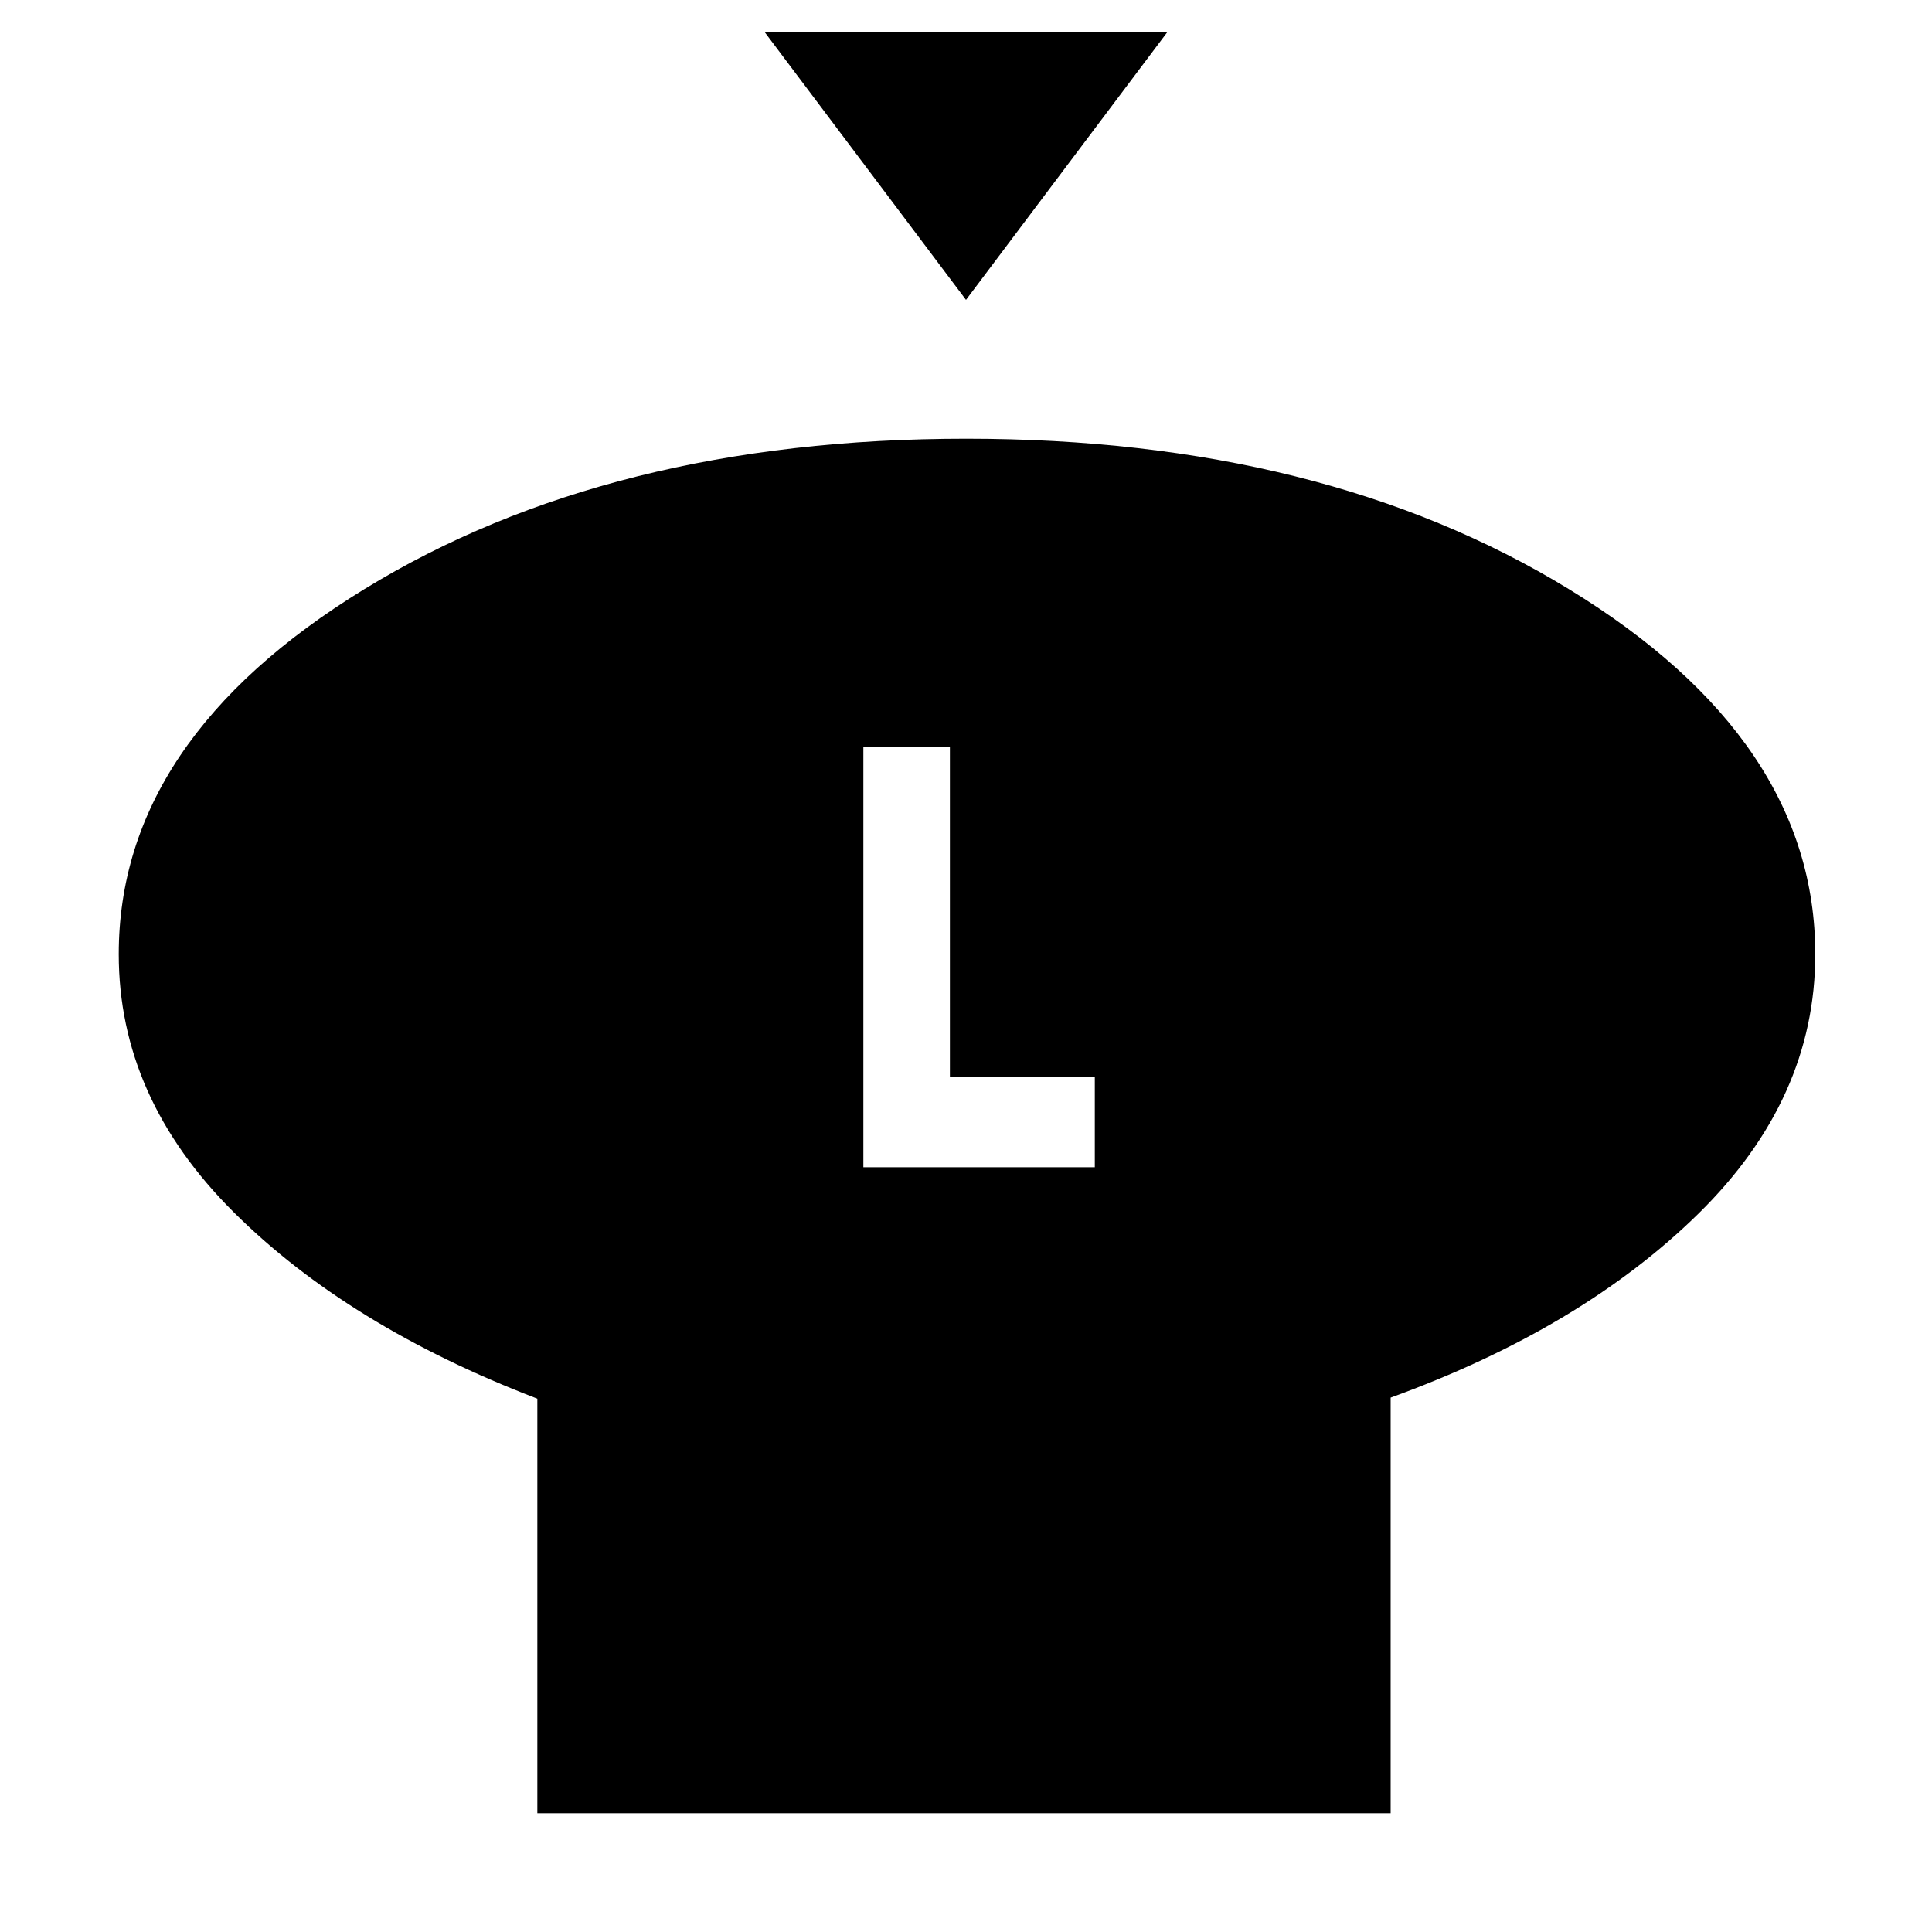 <svg xmlns="http://www.w3.org/2000/svg" height="48" viewBox="0 -960 960 960" width="48"><path d="M480-811 380-944h200L480-811Zm211 545.47V-59H267v-206q-94-36-151-92.8-57-56.79-57-128.05Q59-592.4 180.93-667.2T480.11-742q177.25 0 299.57 74.8T902-485.85q0 71.84-58 128.85-58 57-153 91.47ZM429-380h115v-45h-72v-164h-43v209Z"/></svg>